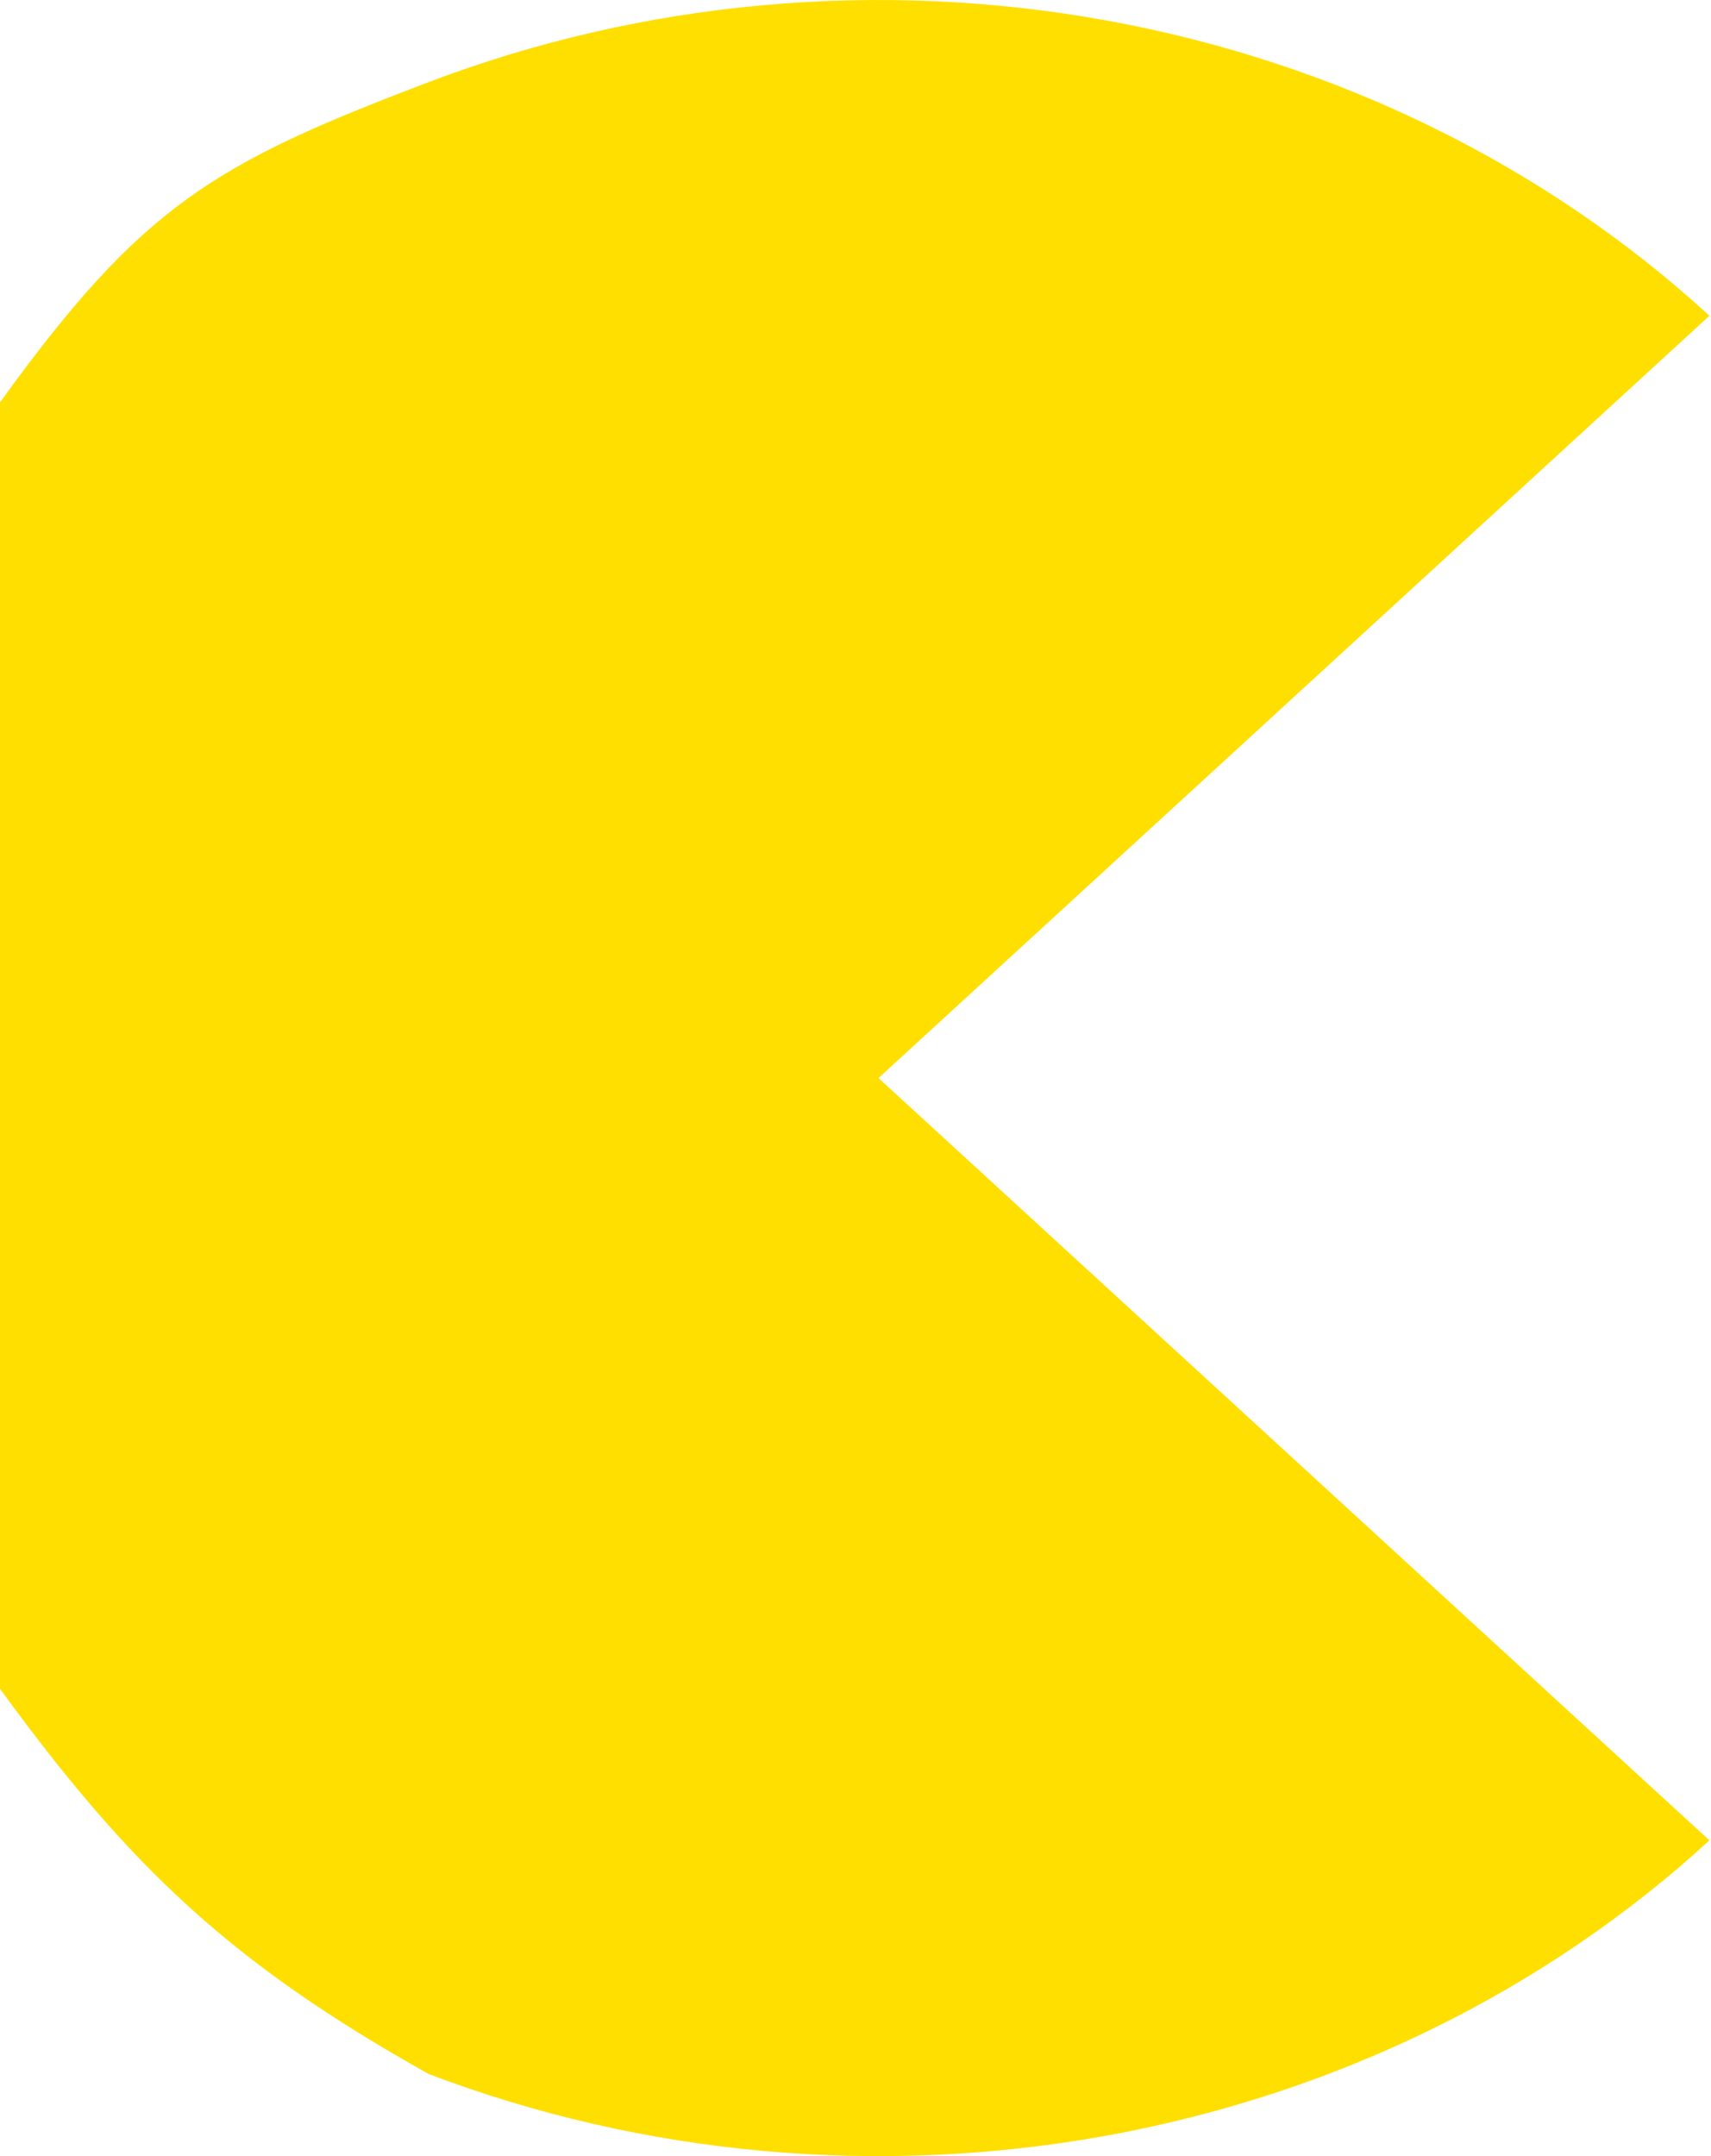 <svg width="546" height="688" viewBox="0 0 546 688" fill="none" xmlns="http://www.w3.org/2000/svg">
<path d="M545.5 100.755C493.055 52.646 426.237 19.883 353.494 6.61C280.751 -6.663 205.351 0.149 136.829 26.186C68.307 52.222 45.5 65.39 0 128.39C0 221.89 -1.11991e-05 267.354 0 335.39C1.11991e-05 403.427 0 480.39 0 538.89C41.206 595.461 73.5 626.39 136.829 661.815C205.351 687.851 280.751 694.664 353.494 681.39C426.237 668.117 493.055 635.354 545.5 587.245L280.335 344L545.5 100.755Z" fill="#FFDF00"/>
</svg>
